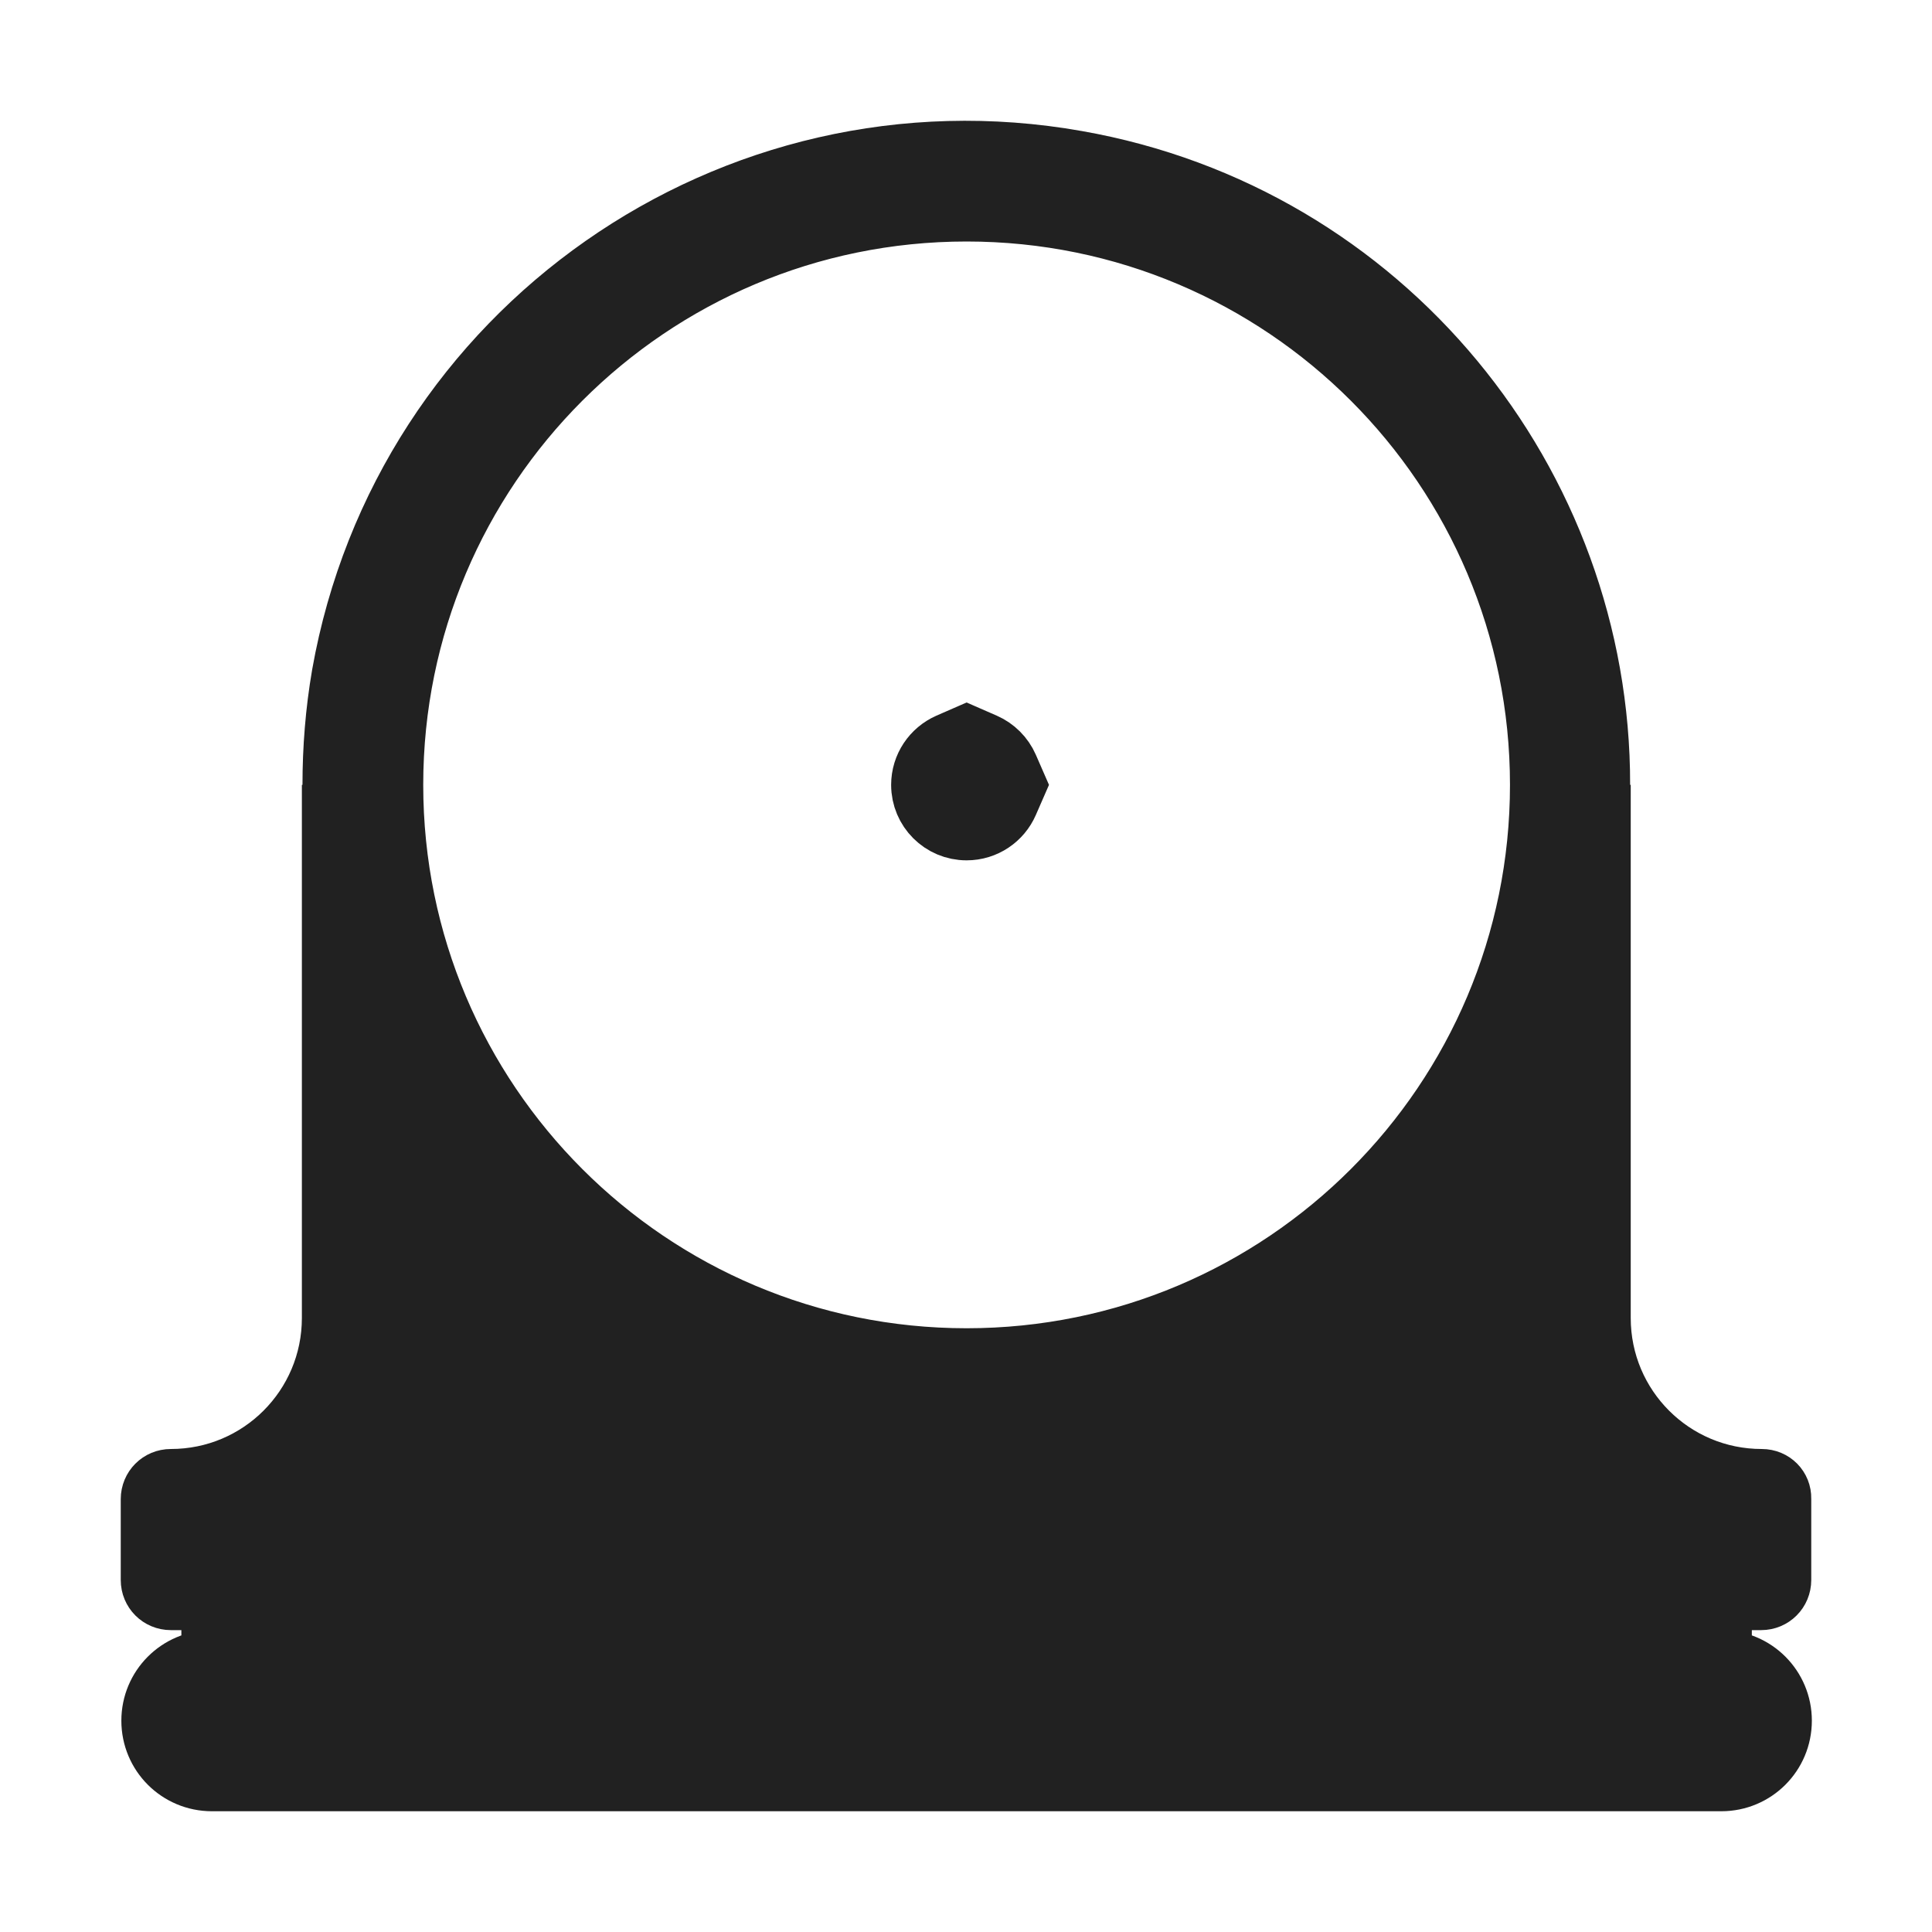 <svg viewBox="0 0 32 32" fill="none" xmlns="http://www.w3.org/2000/svg"><path d="M29.5 24.819L29.5 24.819V24.83V26.17C29.5 26.354 29.354 26.5 29.17 26.5H28.517L28.515 27.5C29.067 27.503 29.51 27.948 29.51 28.5C29.51 29.054 29.064 29.5 28.51 29.5H3.51C2.956 29.5 2.51 29.054 2.51 28.5C2.51 27.948 2.954 27.503 3.505 27.5L3.503 26.5H2.83C2.646 26.5 2.5 26.354 2.5 26.17V24.83C2.5 24.646 2.646 24.5 2.83 24.5C4.306 24.5 5.5 23.306 5.5 21.83V13.5H5.51V13C5.51 12.397 5.558 11.786 5.663 11.176C6.675 5.468 12.126 1.651 17.833 2.663L17.833 2.663C22.929 3.56 26.509 7.998 26.5 12.999L26.499 13.5H26.51V21.83C26.51 23.306 27.704 24.5 29.18 24.5C29.366 24.5 29.504 24.646 29.5 24.819ZM16.698 12.7L16.829 13L16.698 13.3C16.582 13.566 16.317 13.75 16.01 13.75C15.596 13.75 15.26 13.415 15.26 13C15.26 12.694 15.444 12.429 15.71 12.312L16.01 12.181L16.31 12.312C16.483 12.388 16.622 12.527 16.698 12.7ZM16.01 22.5C21.257 22.5 25.51 18.247 25.51 13C25.51 7.754 21.257 3.5 16.01 3.5C10.763 3.5 6.51 7.754 6.51 13C6.51 18.247 10.763 22.5 16.01 22.5Z" fill="#212121" stroke="#212121" /></svg>